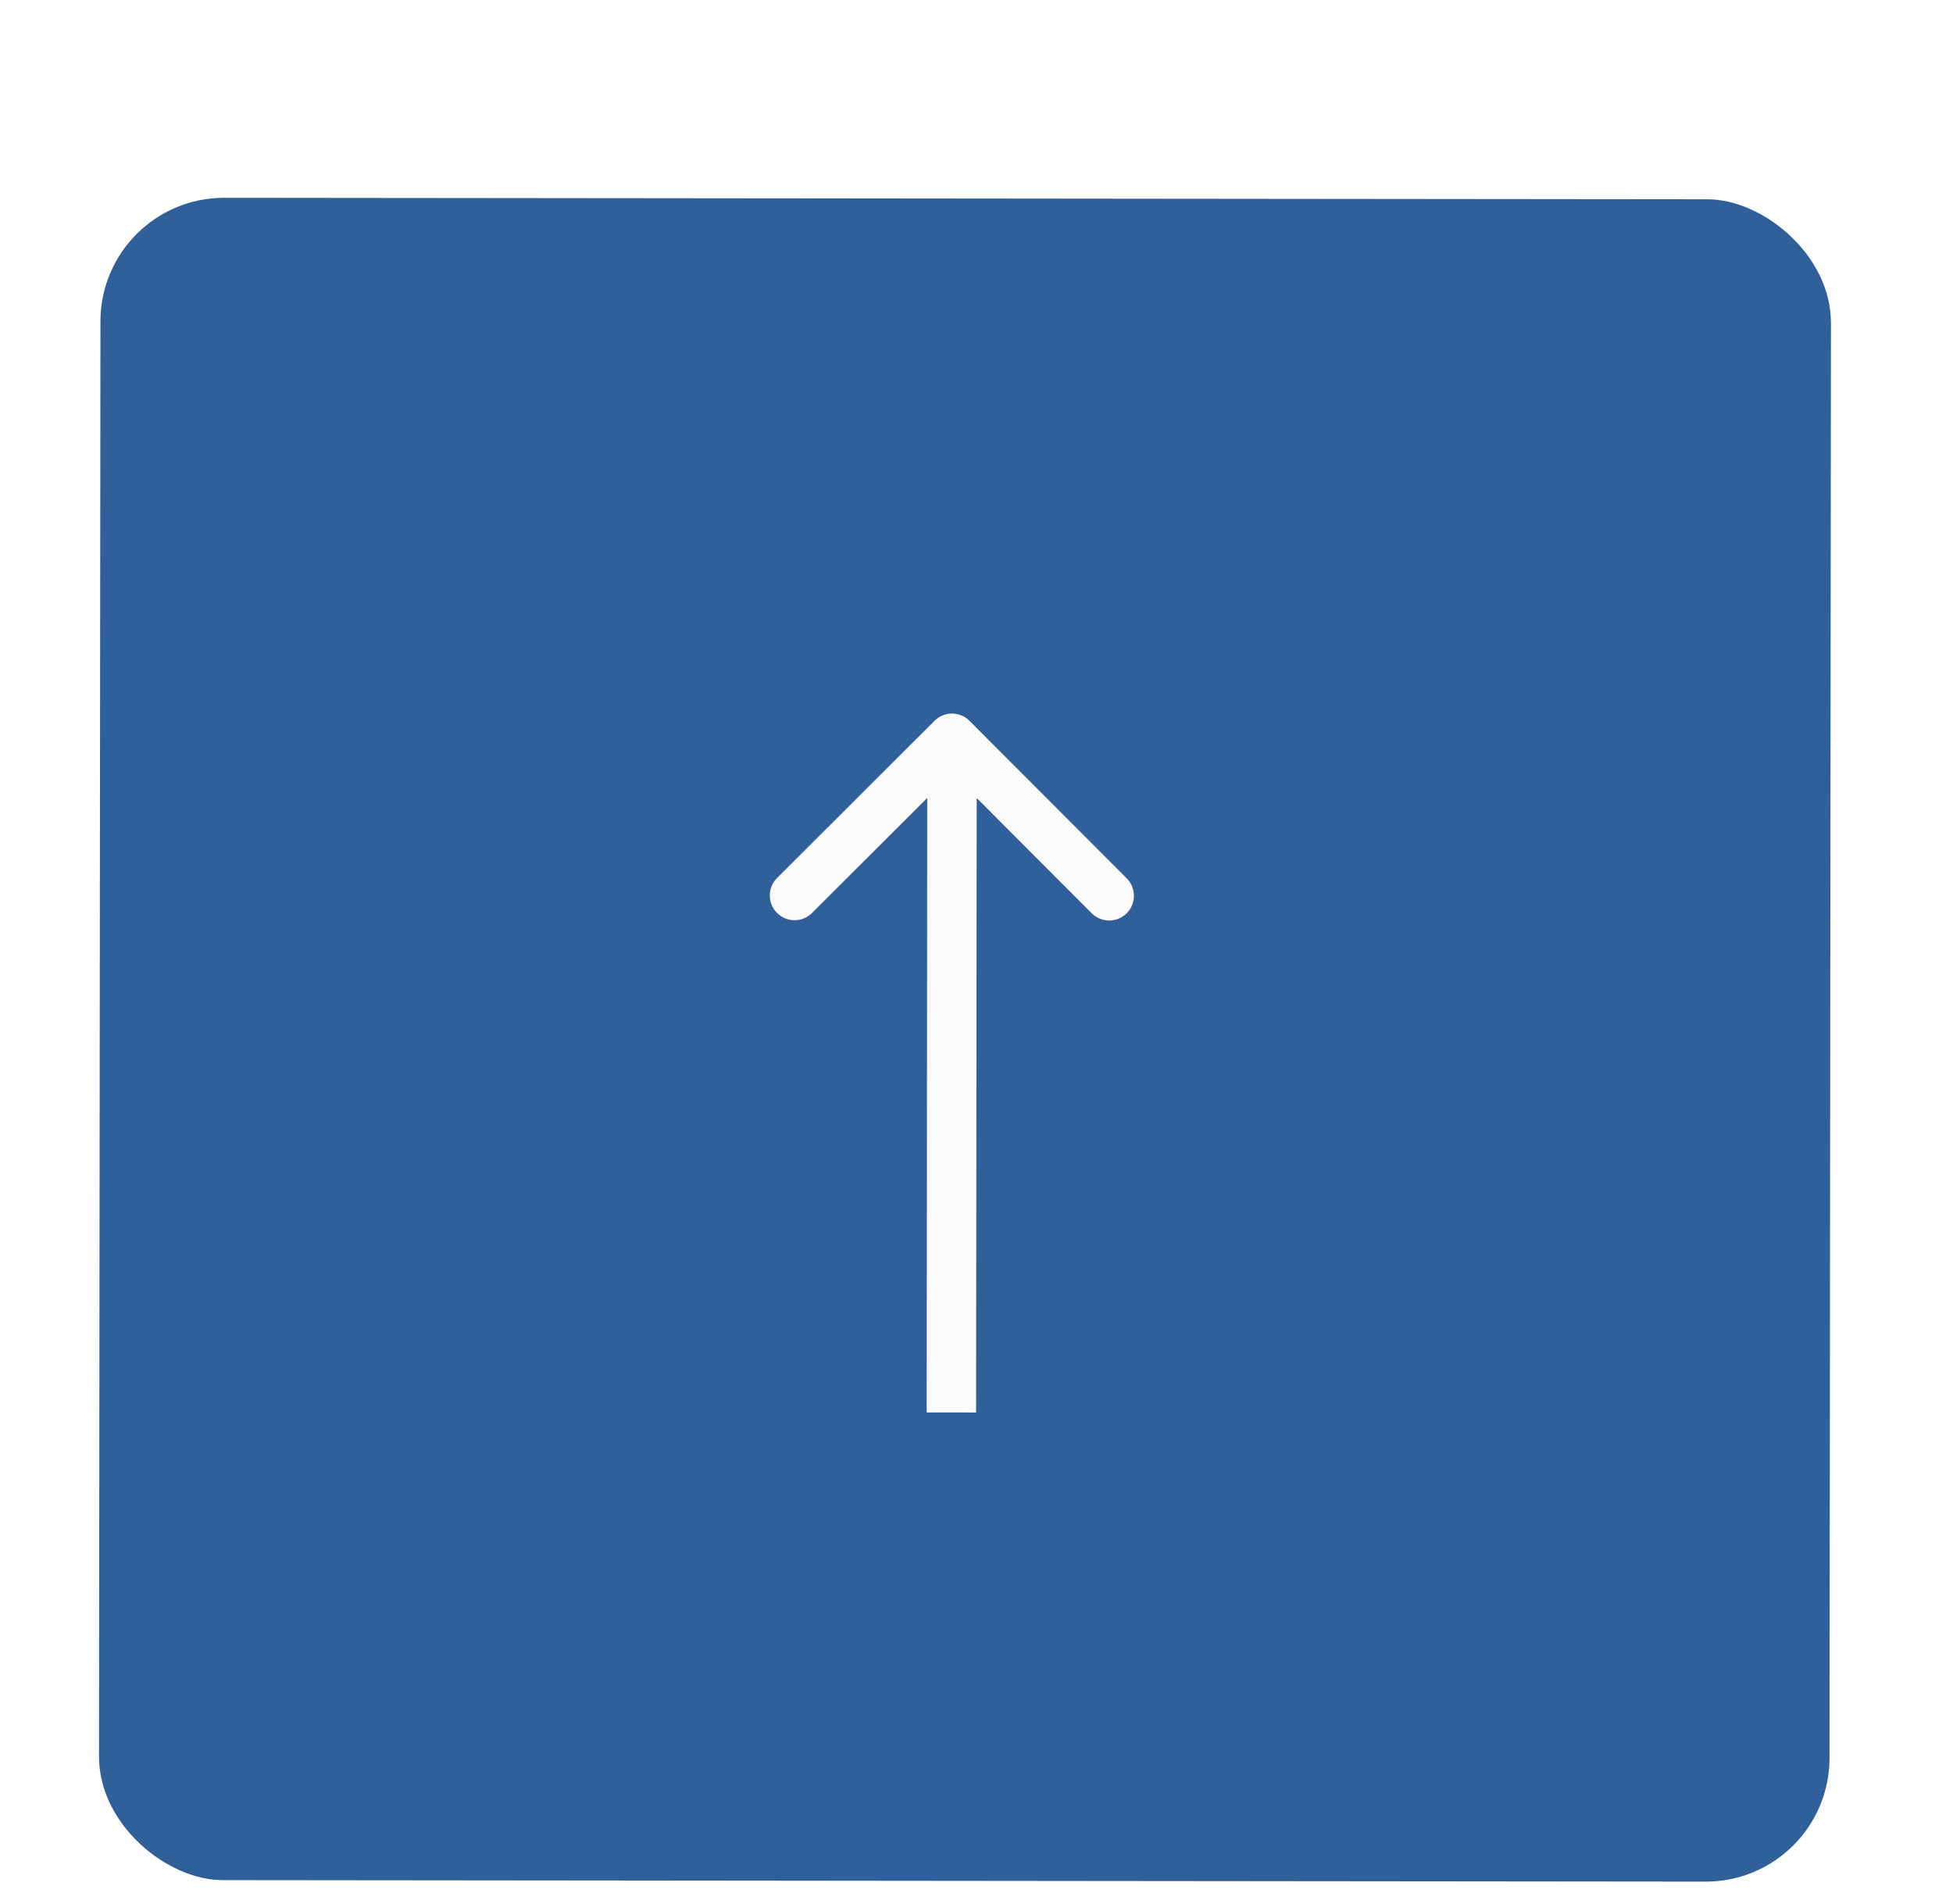 <svg width="79" height="77" viewBox="0 0 79 77" fill="none" xmlns="http://www.w3.org/2000/svg">
<g filter="url(#filter0_dd_1_591)">
<rect width="68.044" height="70" rx="5" transform="matrix(0.001 -1 -1 -0.001 74 68.109)" fill="#306099"/>
</g>
<g filter="url(#filter1_dd_1_591)">
<path d="M37.803 21.153C38.194 20.763 38.827 20.764 39.217 21.155L45.575 27.524C45.965 27.915 45.965 28.549 45.574 28.939C45.183 29.329 44.55 29.328 44.16 28.937L38.508 23.275L32.846 28.927C32.455 29.317 31.822 29.316 31.432 28.925C31.042 28.535 31.042 27.901 31.433 27.511L37.803 21.153ZM37.484 49.128L37.51 21.86L39.51 21.862L39.484 49.13L37.484 49.128Z" fill="#FCFAFA"/>
</g>
<defs>
<filter id="filter0_dd_1_591" x="0.005" y="0.005" width="78.054" height="76.1" filterUnits="userSpaceOnUse" color-interpolation-filters="sRGB">
<feFlood flood-opacity="0" result="BackgroundImageFix"/>
<feColorMatrix in="SourceAlpha" type="matrix" values="0 0 0 0 0 0 0 0 0 0 0 0 0 0 0 0 0 0 127 0" result="hardAlpha"/>
<feOffset dy="4"/>
<feGaussianBlur stdDeviation="2"/>
<feComposite in2="hardAlpha" operator="out"/>
<feColorMatrix type="matrix" values="0 0 0 0 0 0 0 0 0 0 0 0 0 0 0 0 0 0 0.25 0"/>
<feBlend mode="normal" in2="BackgroundImageFix" result="effect1_dropShadow_1_591"/>
<feColorMatrix in="SourceAlpha" type="matrix" values="0 0 0 0 0 0 0 0 0 0 0 0 0 0 0 0 0 0 127 0" result="hardAlpha"/>
<feOffset dy="4"/>
<feGaussianBlur stdDeviation="2"/>
<feComposite in2="hardAlpha" operator="out"/>
<feColorMatrix type="matrix" values="0 0 0 0 0 0 0 0 0 0 0 0 0 0 0 0 0 0 0.25 0"/>
<feBlend mode="normal" in2="effect1_dropShadow_1_591" result="effect2_dropShadow_1_591"/>
<feBlend mode="normal" in="SourceGraphic" in2="effect2_dropShadow_1_591" result="shape"/>
</filter>
<filter id="filter1_dd_1_591" x="27.14" y="20.861" width="22.728" height="36.269" filterUnits="userSpaceOnUse" color-interpolation-filters="sRGB">
<feFlood flood-opacity="0" result="BackgroundImageFix"/>
<feColorMatrix in="SourceAlpha" type="matrix" values="0 0 0 0 0 0 0 0 0 0 0 0 0 0 0 0 0 0 127 0" result="hardAlpha"/>
<feOffset dy="4"/>
<feGaussianBlur stdDeviation="2"/>
<feComposite in2="hardAlpha" operator="out"/>
<feColorMatrix type="matrix" values="0 0 0 0 0 0 0 0 0 0 0 0 0 0 0 0 0 0 0.25 0"/>
<feBlend mode="normal" in2="BackgroundImageFix" result="effect1_dropShadow_1_591"/>
<feColorMatrix in="SourceAlpha" type="matrix" values="0 0 0 0 0 0 0 0 0 0 0 0 0 0 0 0 0 0 127 0" result="hardAlpha"/>
<feOffset dy="4"/>
<feGaussianBlur stdDeviation="2"/>
<feComposite in2="hardAlpha" operator="out"/>
<feColorMatrix type="matrix" values="0 0 0 0 0 0 0 0 0 0 0 0 0 0 0 0 0 0 0.25 0"/>
<feBlend mode="normal" in2="effect1_dropShadow_1_591" result="effect2_dropShadow_1_591"/>
<feBlend mode="normal" in="SourceGraphic" in2="effect2_dropShadow_1_591" result="shape"/>
</filter>
</defs>
</svg>
